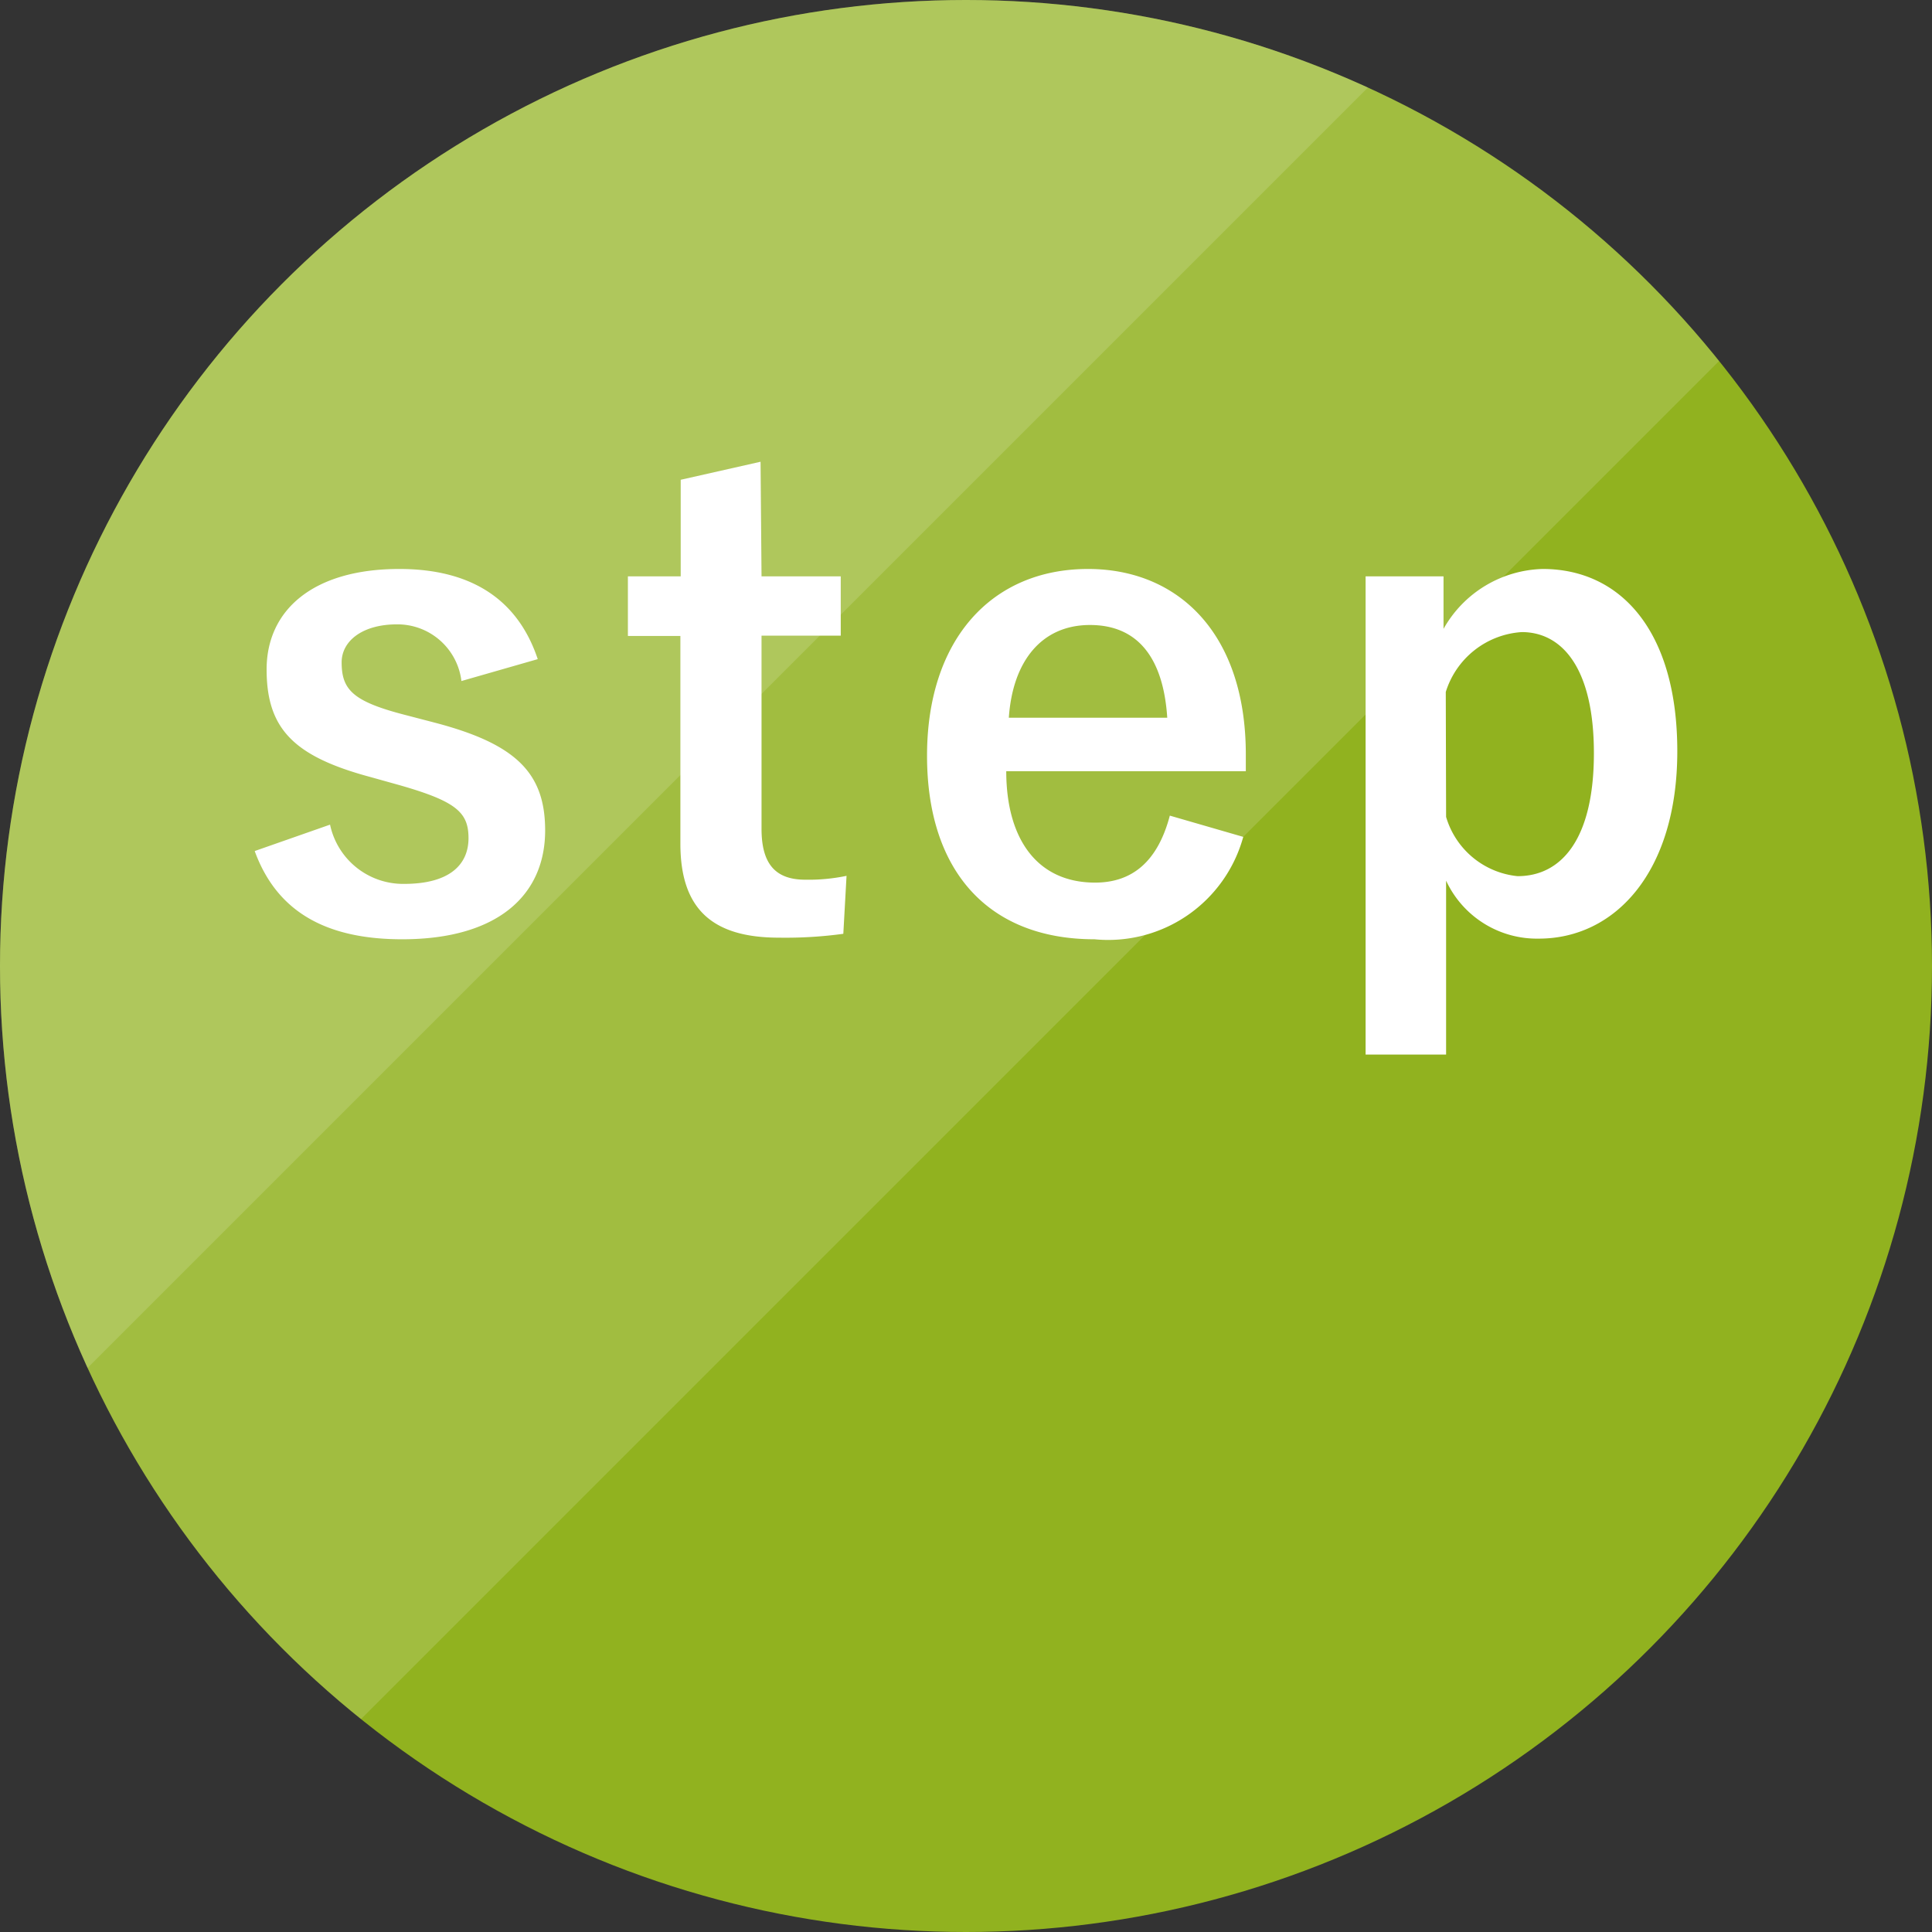 <svg xmlns="http://www.w3.org/2000/svg" viewBox="0 0 60 60"><rect x="0" y="0" width="60" height="60" fill="#333333" stroke="none"/><defs><clipPath id="clip-path" transform="translate(-9.5 -10.1)"><path class="cls-1" d="M9.4 10v64.8L74.2 10H9.4z"/></clipPath><clipPath id="clip-path-2" transform="translate(-9.5 -10.1)"><path class="cls-1" d="M0 0v64.8L64.8 0H0z"/></clipPath><style>.cls-1{fill:none}.cls-6{fill:#fff}</style></defs><circle cx="30" cy="30" r="30" fill="#91b21f"/><g clip-path="url(#clip-path)" opacity=".15"><circle class="cls-6" cx="30" cy="30" r="30"/></g><g clip-path="url(#clip-path-2)" opacity=".15"><circle class="cls-6" cx="30" cy="30" r="30"/></g><path class="cls-6" d="M23.83 31.25a2 2 0 00-2-1.76c-1.08 0-1.72.52-1.72 1.18 0 .86.36 1.22 2 1.64l.92.24c2.5.66 3.4 1.56 3.4 3.34 0 2-1.46 3.38-4.44 3.38-2.32 0-3.88-.82-4.58-2.74l2.34-.82a2.32 2.32 0 002.3 1.84c1.44 0 2-.62 2-1.42s-.38-1.14-2.12-1.64l-.93-.26c-2.38-.64-3.22-1.5-3.22-3.34s1.44-3.12 4.12-3.12c2.3 0 3.7 1 4.3 2.8zM33.15 28h2.46v1.84h-2.46v6c0 1.1.44 1.58 1.36 1.58a5.76 5.76 0 001.28-.12l-.1 1.8a13.21 13.21 0 01-2 .12c-2.08 0-3.06-.9-3.06-2.92v-6.45H29V28h1.64v-3l2.48-.56zm7.6 6.05c0 2.08.94 3.46 2.76 3.46 1.14 0 1.94-.64 2.32-2.08l2.28.66a4.35 4.35 0 01-4.62 3.18c-3.28 0-5.2-2.1-5.2-5.7s2-5.8 5-5.8c2.8 0 4.9 2 4.9 5.76v.52zm5-1.66c-.12-1.84-.9-2.88-2.4-2.88s-2.4 1.12-2.52 2.88zm8.58-2.76a3.64 3.64 0 013.08-1.86c2.4 0 4.18 1.9 4.18 5.66s-1.94 5.82-4.3 5.82a3.11 3.11 0 01-2.88-1.8v5.4h-2.5V28h2.42zm.08 5.84a2.58 2.58 0 002.22 1.84c1.37 0 2.37-1.16 2.37-3.82s-1-3.76-2.24-3.76a2.65 2.65 0 00-2.36 1.86z" transform="translate(-9.5 -10.1)" /></svg>